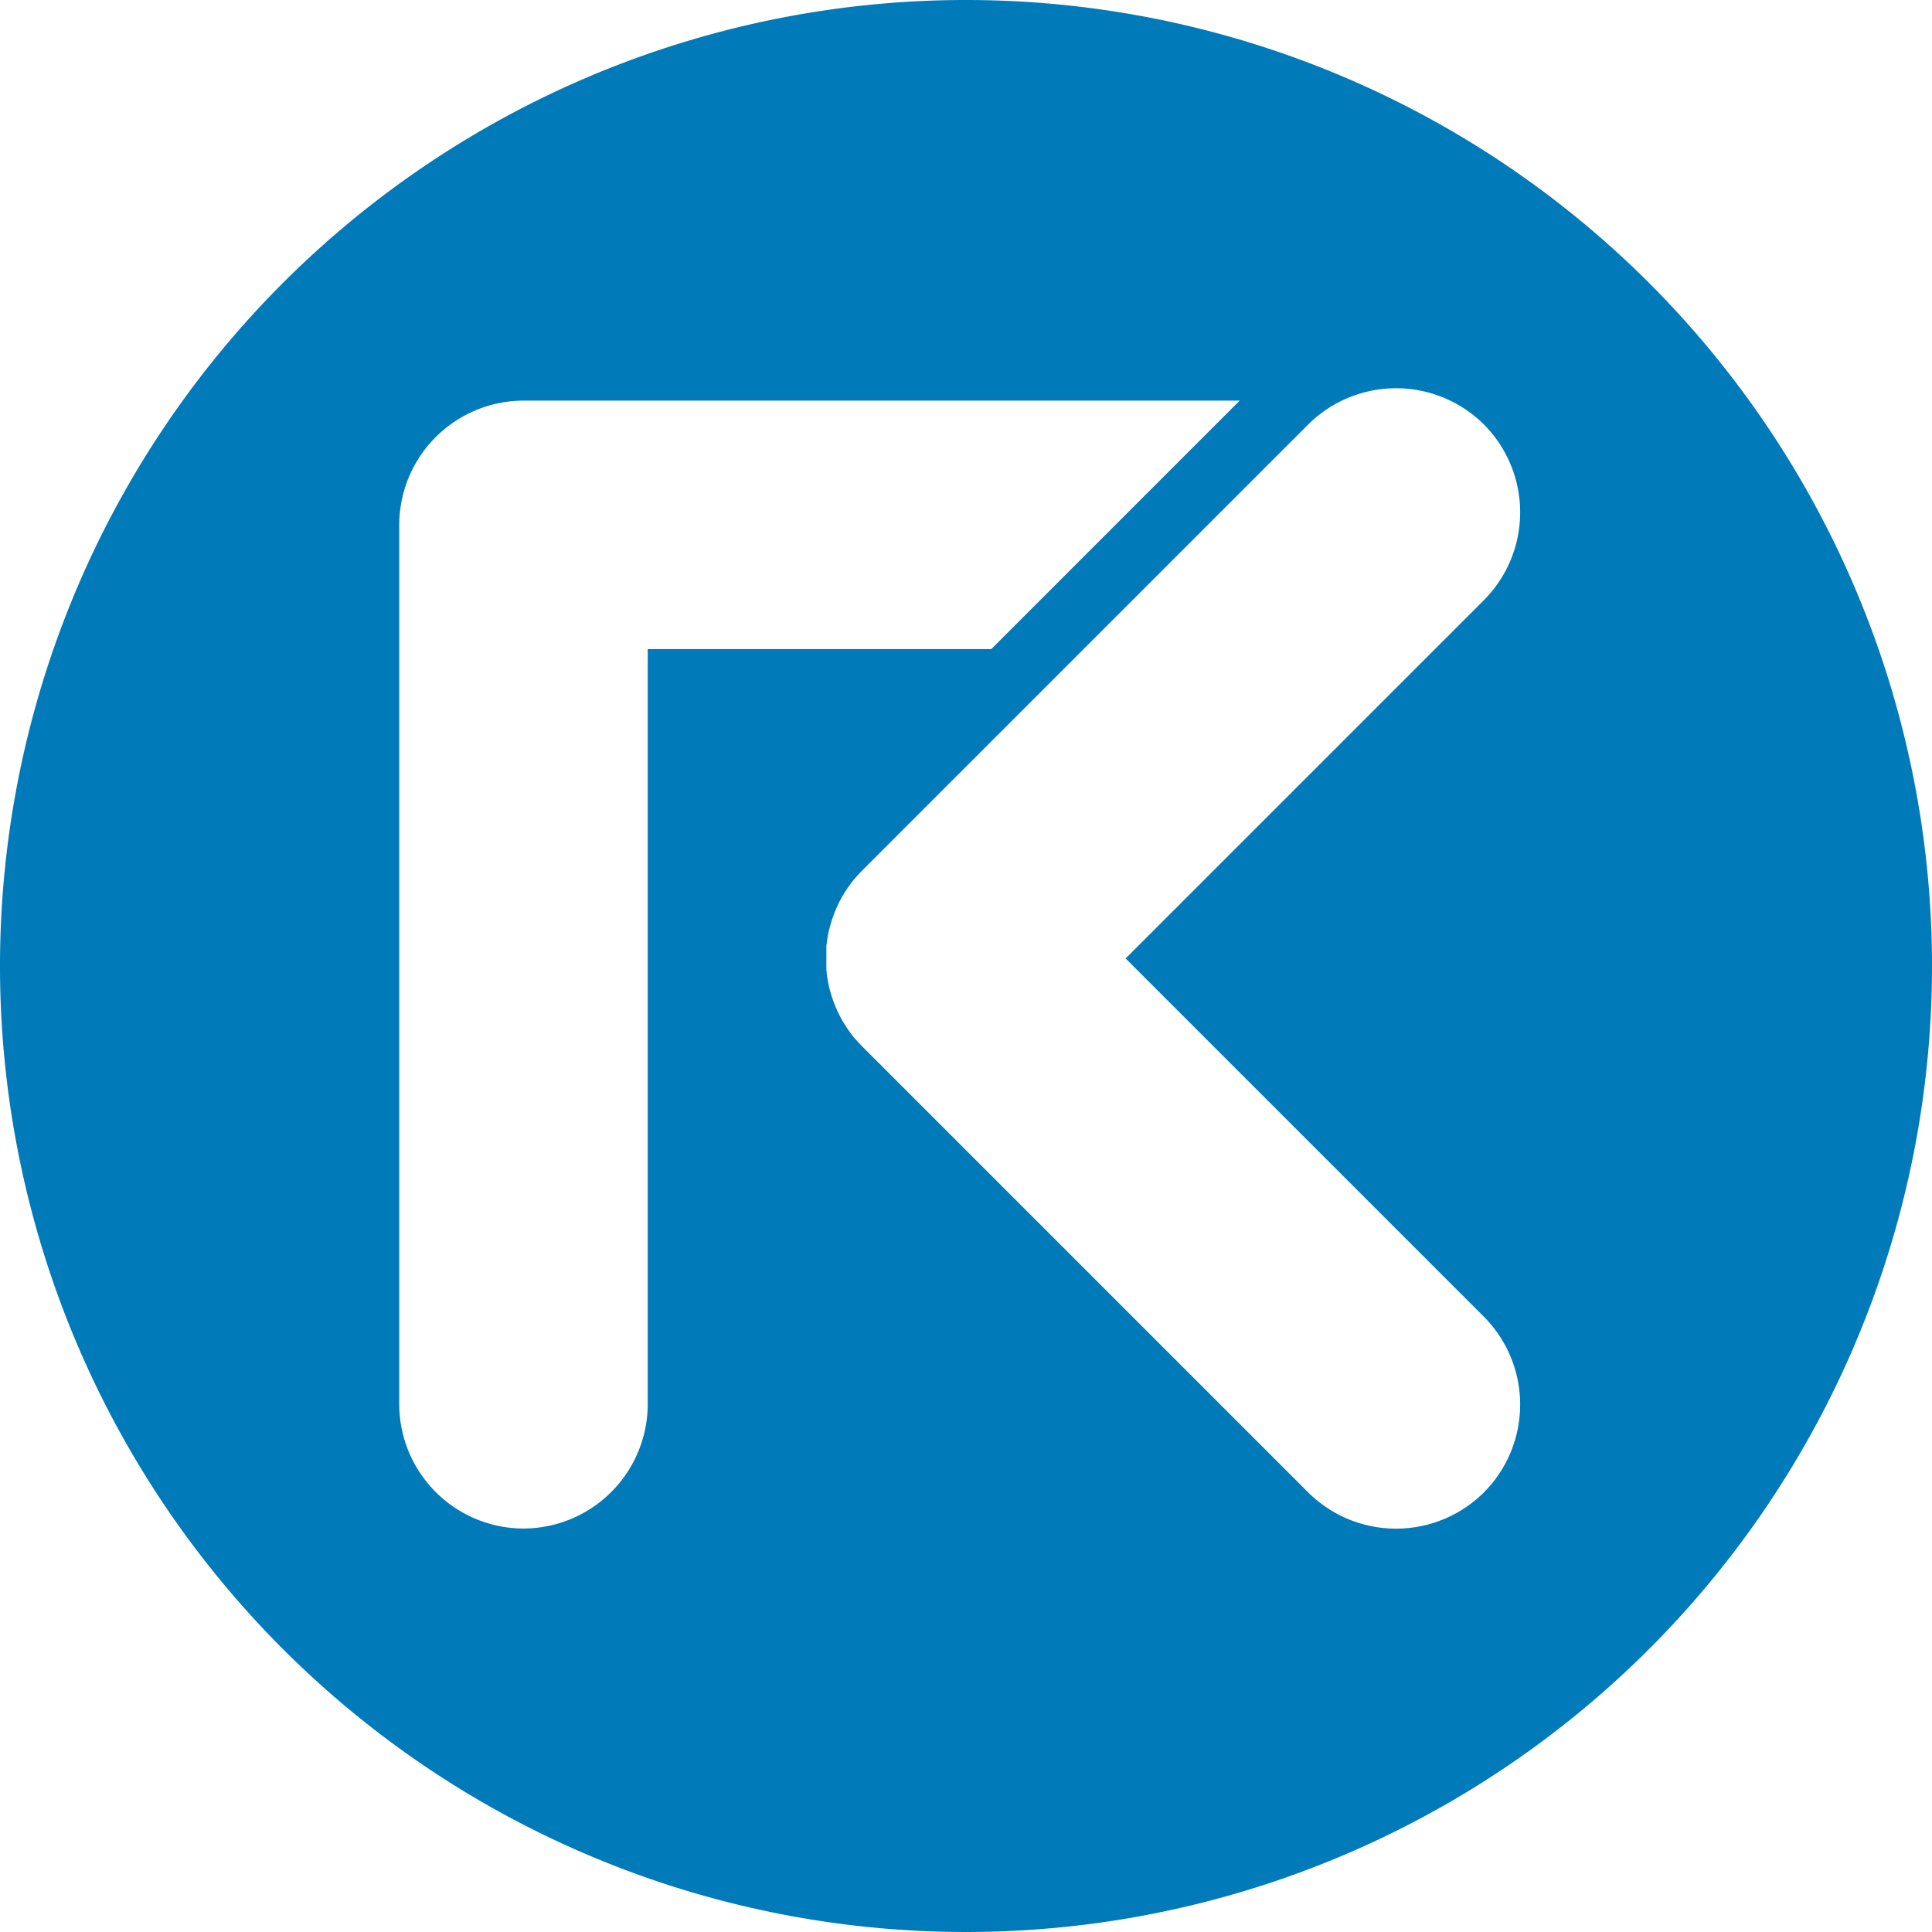 <svg xmlns="http://www.w3.org/2000/svg" width="36.058" height="36.058" viewBox="0 0 36.058 36.058">
  <g id="Grupo_1543" data-name="Grupo 1543" transform="translate(-4027.246 126.754)">
    <path id="Trazado_4884" data-name="Trazado 4884" d="M18.029,0A18.029,18.029,0,1,0,36.058,18.029,18.029,18.029,0,0,0,18.029,0Zm-1.94,16.249h0l8.327-8.327a2.326,2.326,0,0,1,3.279,0h0a2.325,2.325,0,0,1,0,3.279l-6.687,6.687,6.687,6.687a2.325,2.325,0,0,1,0,3.279h0a2.326,2.326,0,0,1-3.279,0l-8.327-8.327-.042-.043-.04-.043-.039-.044-.038-.045-.036-.046h0l-.035-.047-.034-.047h0l-.032-.048-.031-.048-.03-.049-.028-.05-.027-.05h0l-.026-.051h0l-.024-.051h0l-.023-.052-.022-.052-.02-.052-.019-.053h0l-.018-.053h0l-.017-.054h0l-.015-.054h0l-.014-.054h0q-.007-.027-.013-.054l-.011-.055h0c0-.018-.007-.037-.01-.055h0l-.009-.055h0l-.007-.055h0c0-.018,0-.037-.006-.055h0c0-.019,0-.037,0-.056s0-.037,0-.056h0l0-.056h0c0-.019,0-.037,0-.056h0v-.056h0l0-.056h0q0-.028,0-.056l0-.056h0c0-.018,0-.037.006-.055h0l.007-.055h0l.009-.055h0c0-.018.006-.037.01-.055h0c0-.018.007-.037.011-.055s.008-.036.013-.054h0l.014-.054h0l.015-.054h0l.017-.054h0l.018-.053h0l.019-.053.02-.052.022-.052.023-.052h0l.024-.051h0l.026-.051h0l.027-.05.028-.05.03-.049.031-.048.032-.048h0l.034-.047.035-.047h0l.036-.046.038-.045.039-.044.04-.043.042-.043ZM7.451,9.8h0V26.21A2.325,2.325,0,0,0,9.77,28.528h0a2.326,2.326,0,0,0,2.319-2.319V12.115H18.5l4.637-4.638H9.77A2.325,2.325,0,0,0,7.451,9.8Z" transform="translate(4027.246 -126.754)" fill="#007ab8" fill-rule="evenodd"/>
  </g>
</svg>
